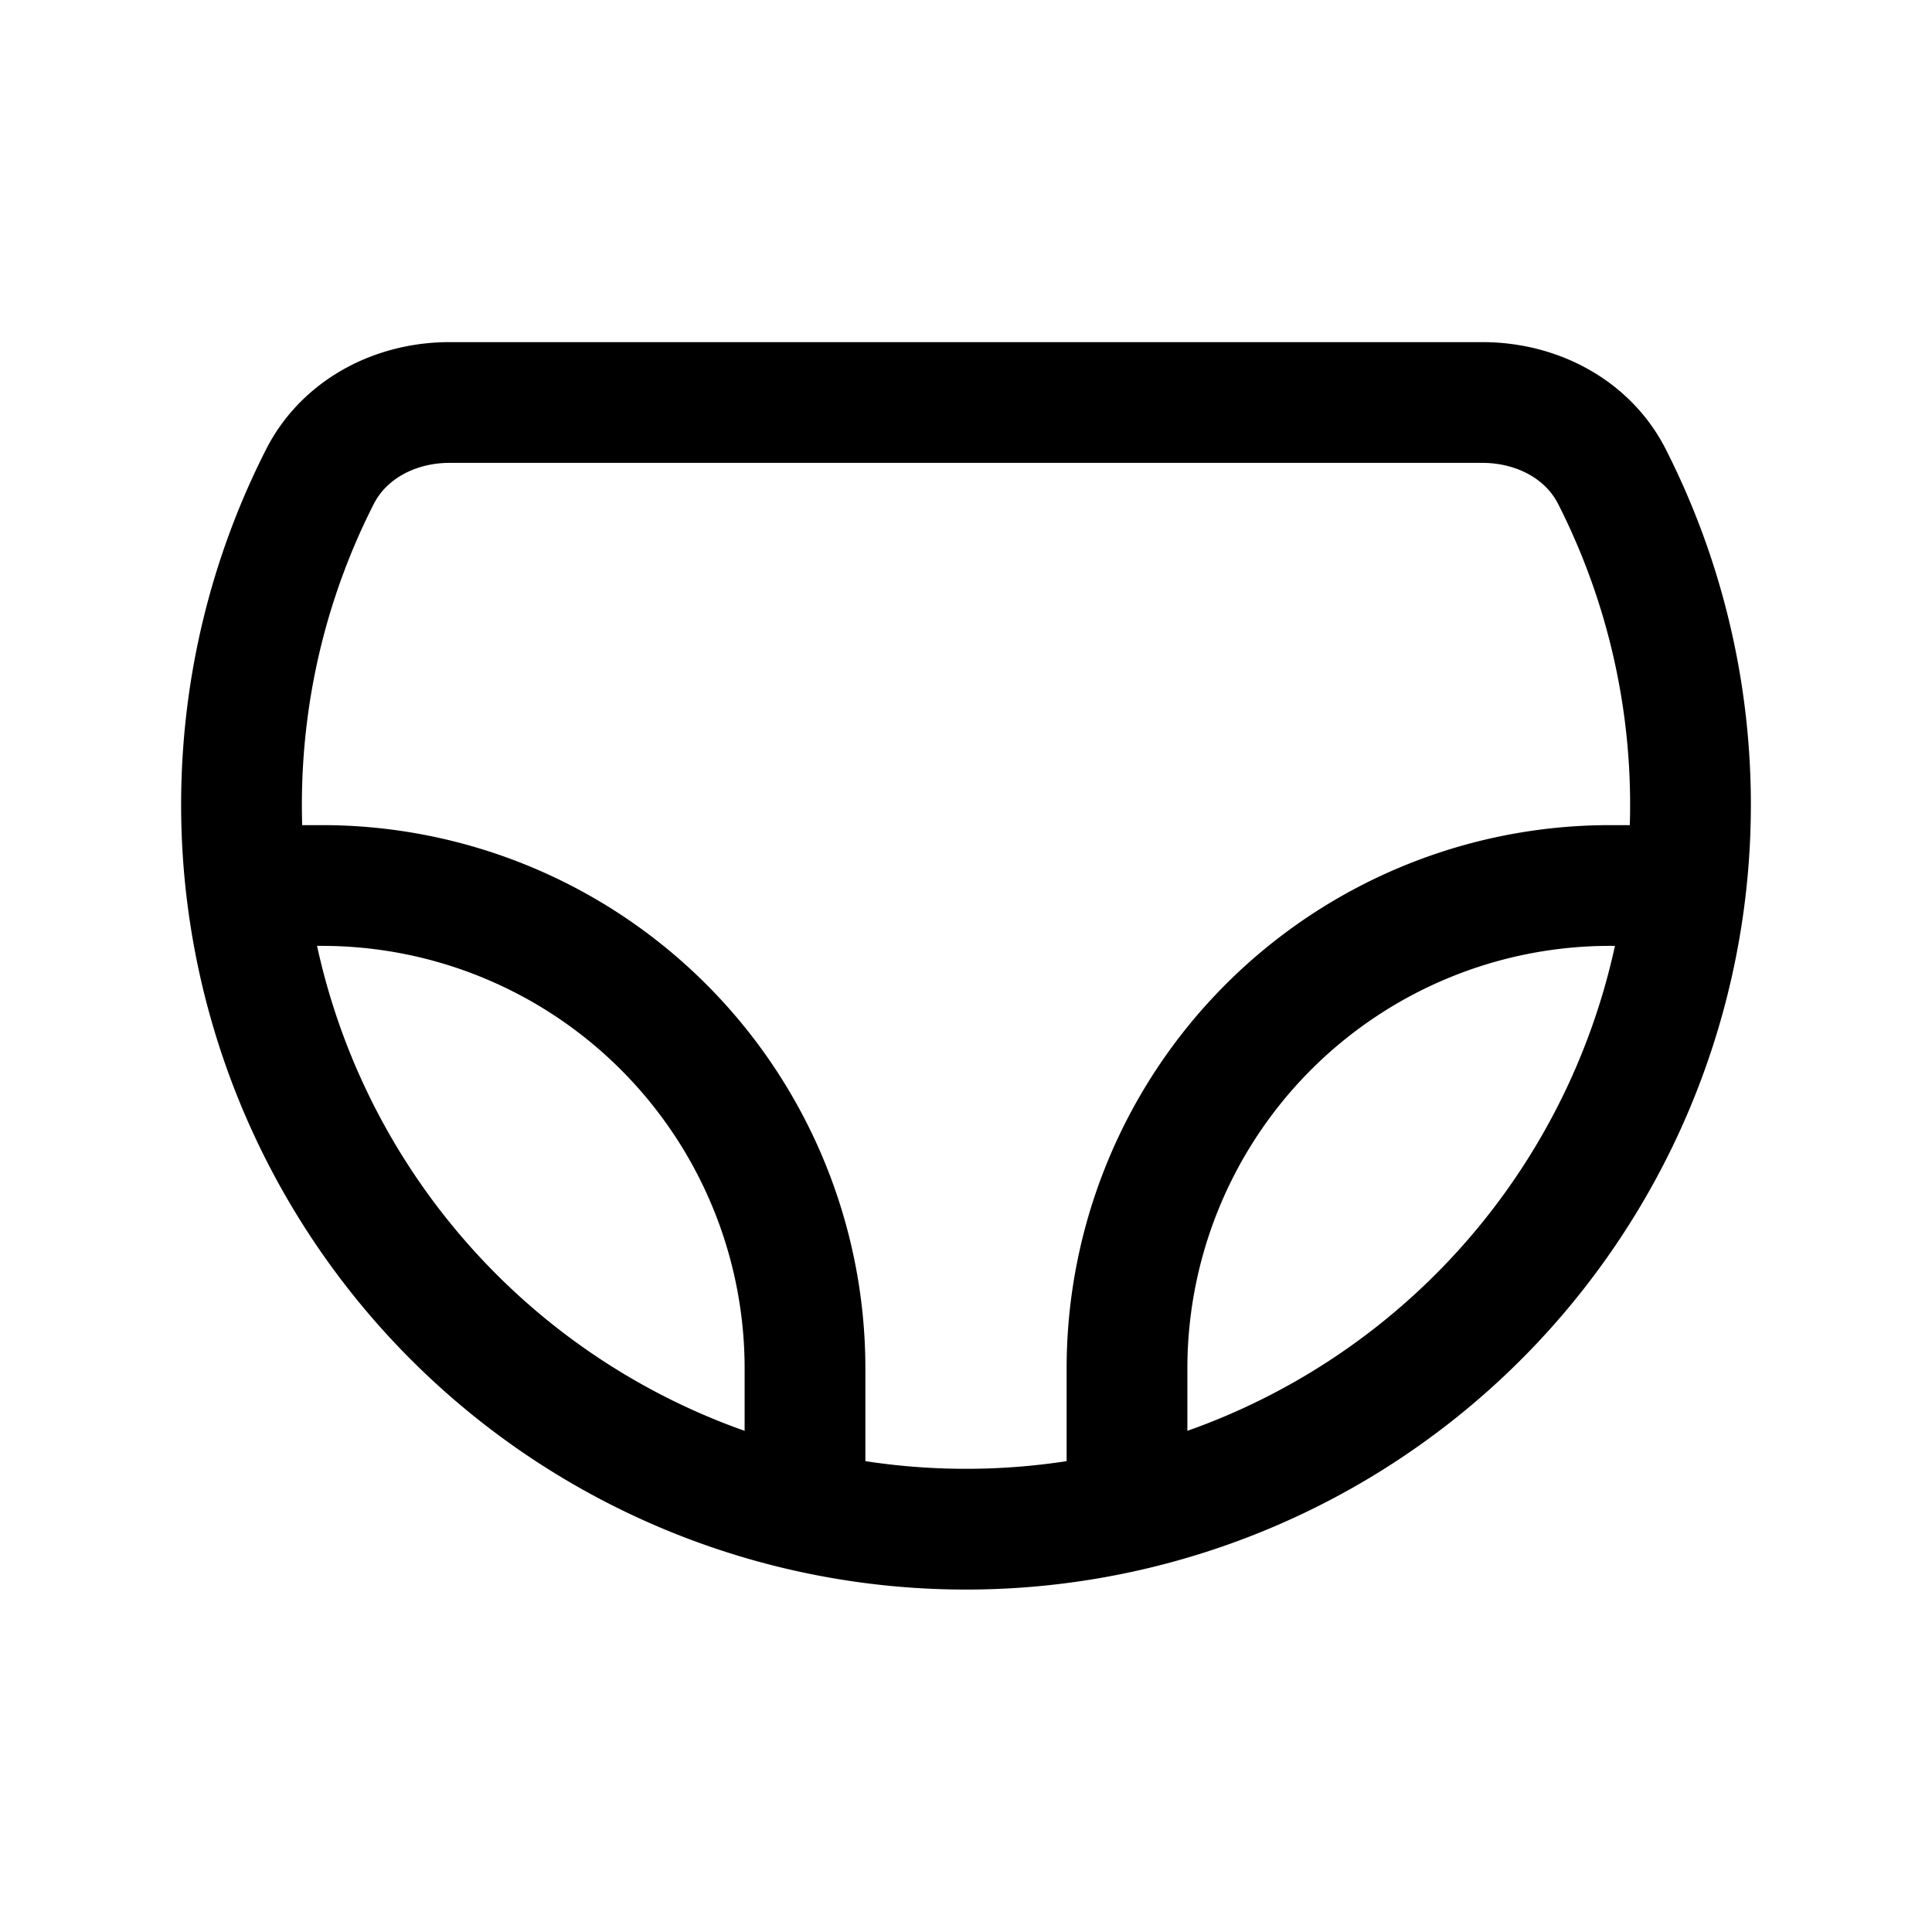 <svg xmlns="http://www.w3.org/2000/svg" width="24" height="24" fill="none" viewBox="0 0 24 24">
    <path stroke="currentColor" stroke-width="1.5" d="M3 11h1a6 6 0 0 1 6 6v2m11-8h-1a6 6 0 0 0-6 6v2M3 10c0-1.468.352-2.855.975-4.08.303-.594.941-.92 1.608-.92h12.833c.668 0 1.306.326 1.608.92A9 9 0 1 1 3 10Z"/>
</svg>